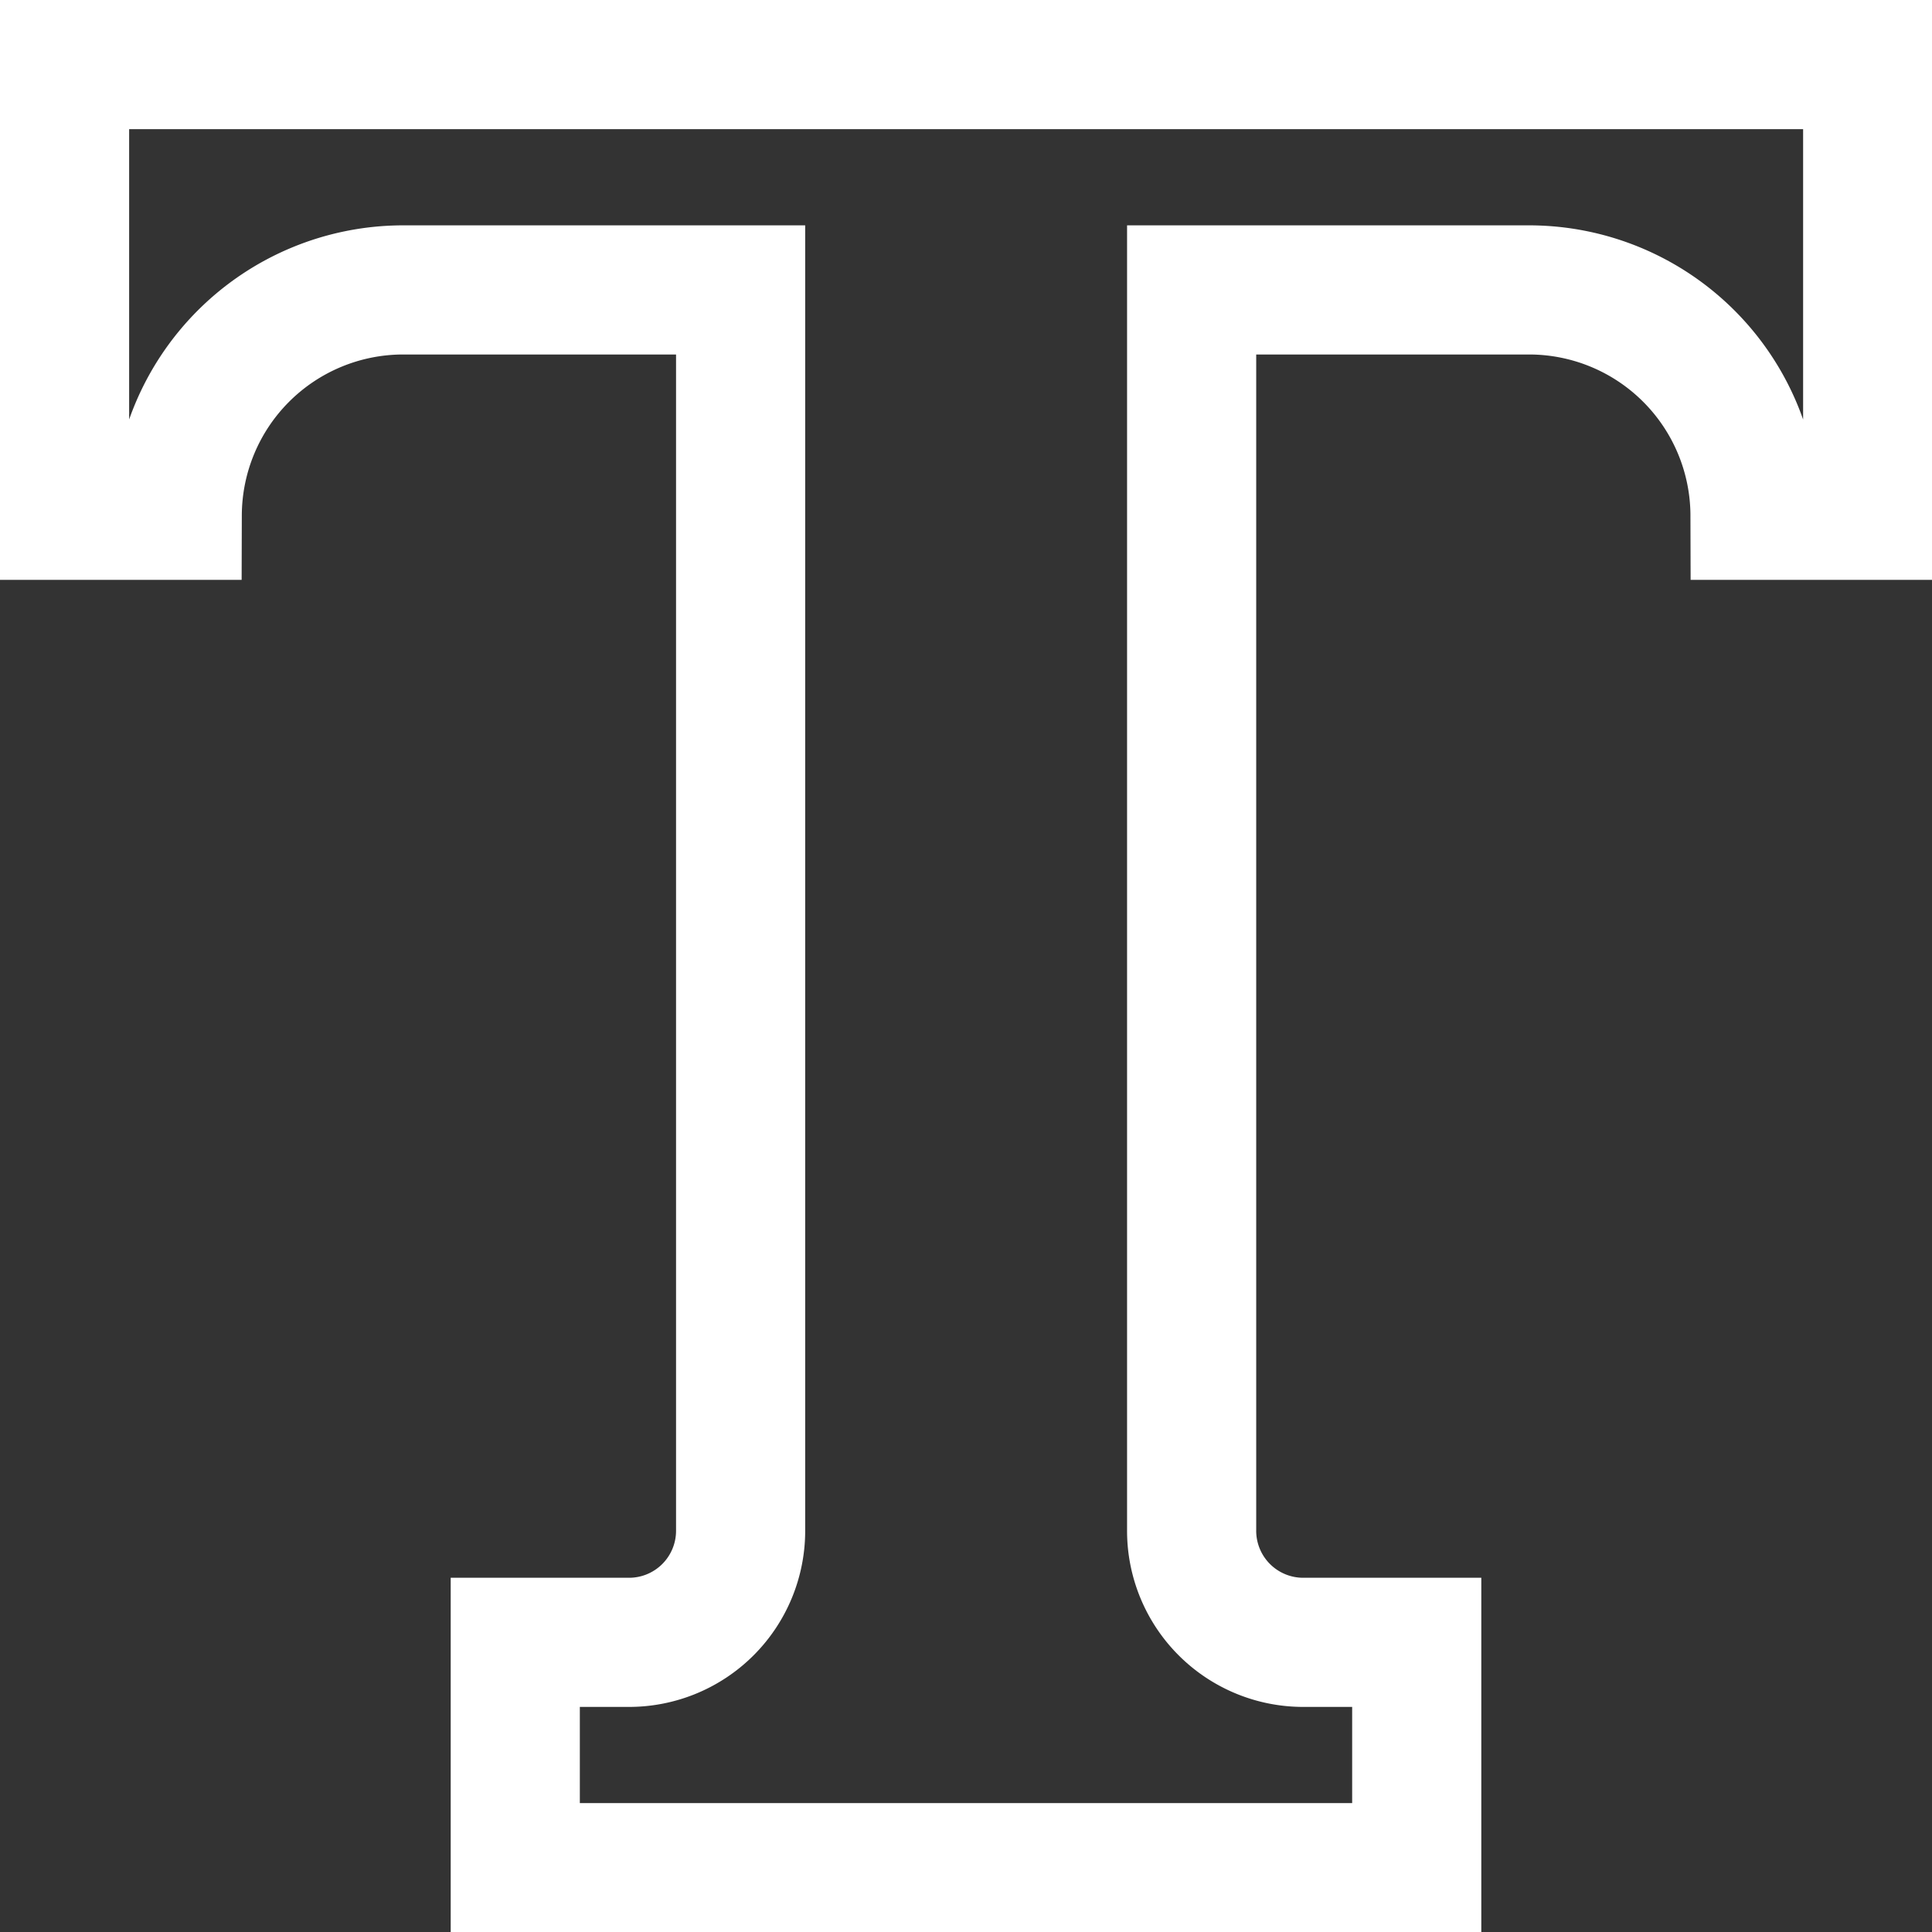 <svg xmlns="http://www.w3.org/2000/svg" width="29.921" height="29.921" viewBox="0 0 29.921 29.921">
  <rect x="0" y="0" width="29.921" height="29.921" fill="#333333" stroke="none"/>
  <path id="Icon_open-text" data-name="Icon open-text" d="M0,0V6.98H1.745a3.5,3.5,0,0,1,3.49-3.49H10.47v19.2a1.728,1.728,0,0,1-1.745,1.745H6.98v3.49H20.941v-3.49H19.2a1.728,1.728,0,0,1-1.745-1.745V3.49h5.235a3.5,3.5,0,0,1,3.49,3.49h1.745V0Z" transform="translate(1 1)" fill="none" stroke="#fff" stroke-width="2"/>
</svg>

